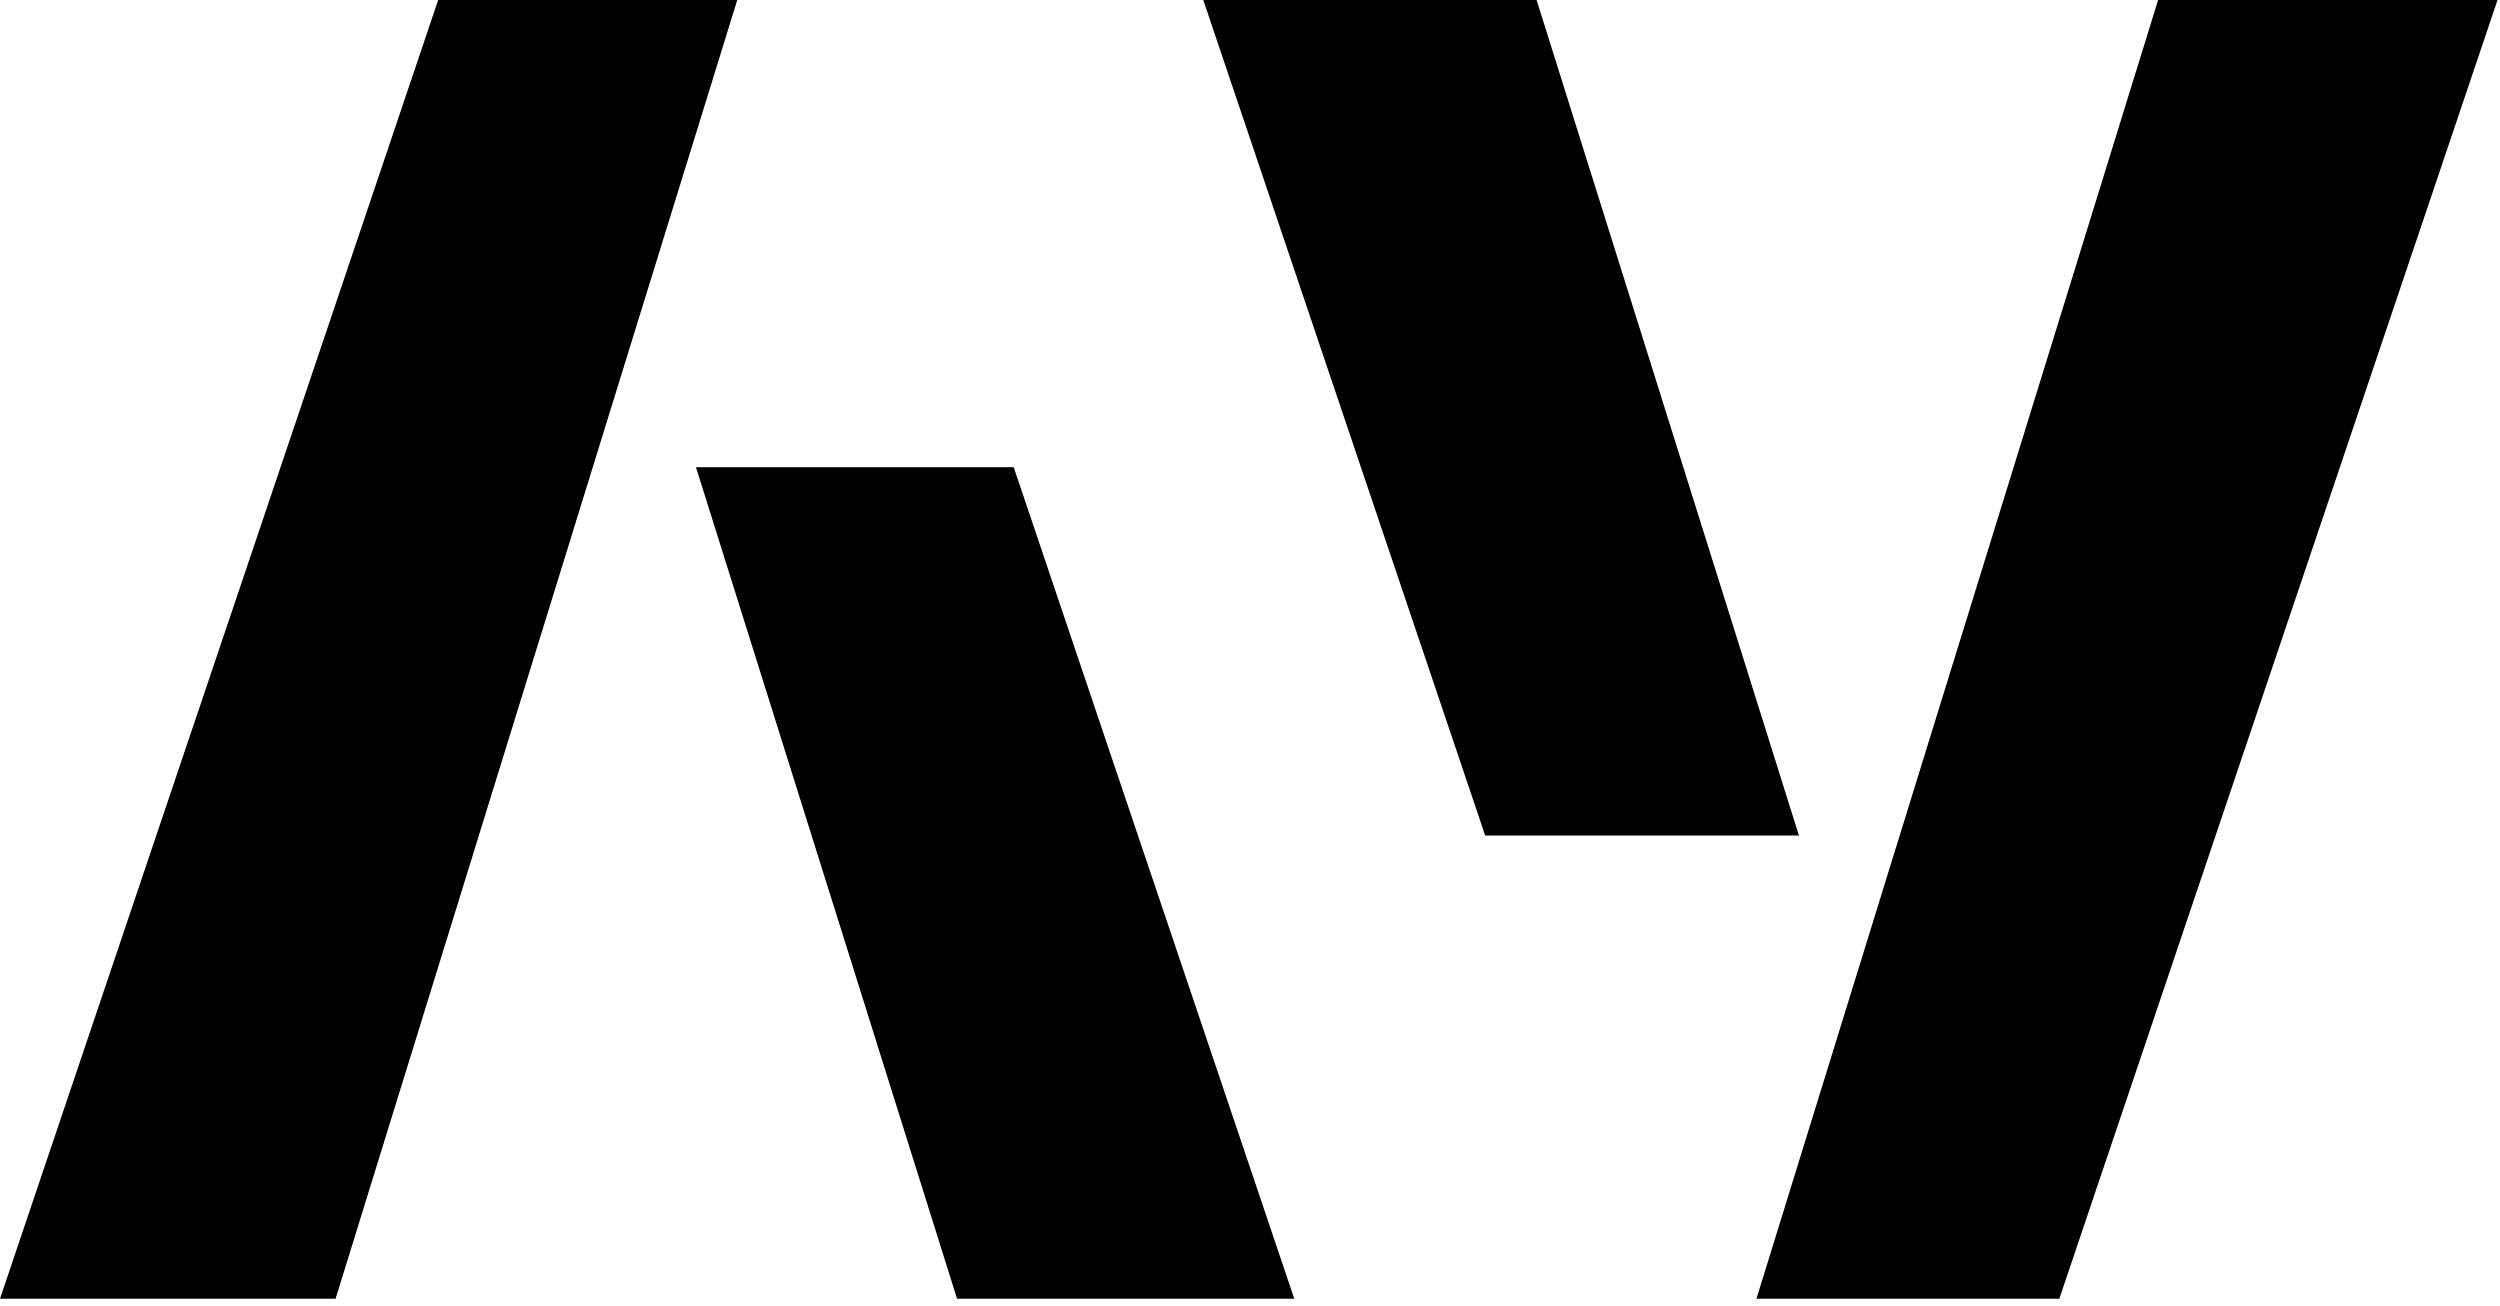<svg width="224" height="117" viewBox="0 0 224 117" fill="none" xmlns="http://www.w3.org/2000/svg">
<path d="M137.678 0H107.812L133.072 74.864H161.185L137.678 0Z" fill="black"/>
<path d="M157.378 116.364L193.367 0H223.778L184.517 116.364H157.378Z" fill="black"/>
<path d="M39.261 0H66.059L30.07 116.364H0L39.261 0Z" fill="black"/>
<path d="M85.75 116.364H115.966L90.829 41.864H62.358L85.75 116.364Z" fill="black"/>
</svg>
